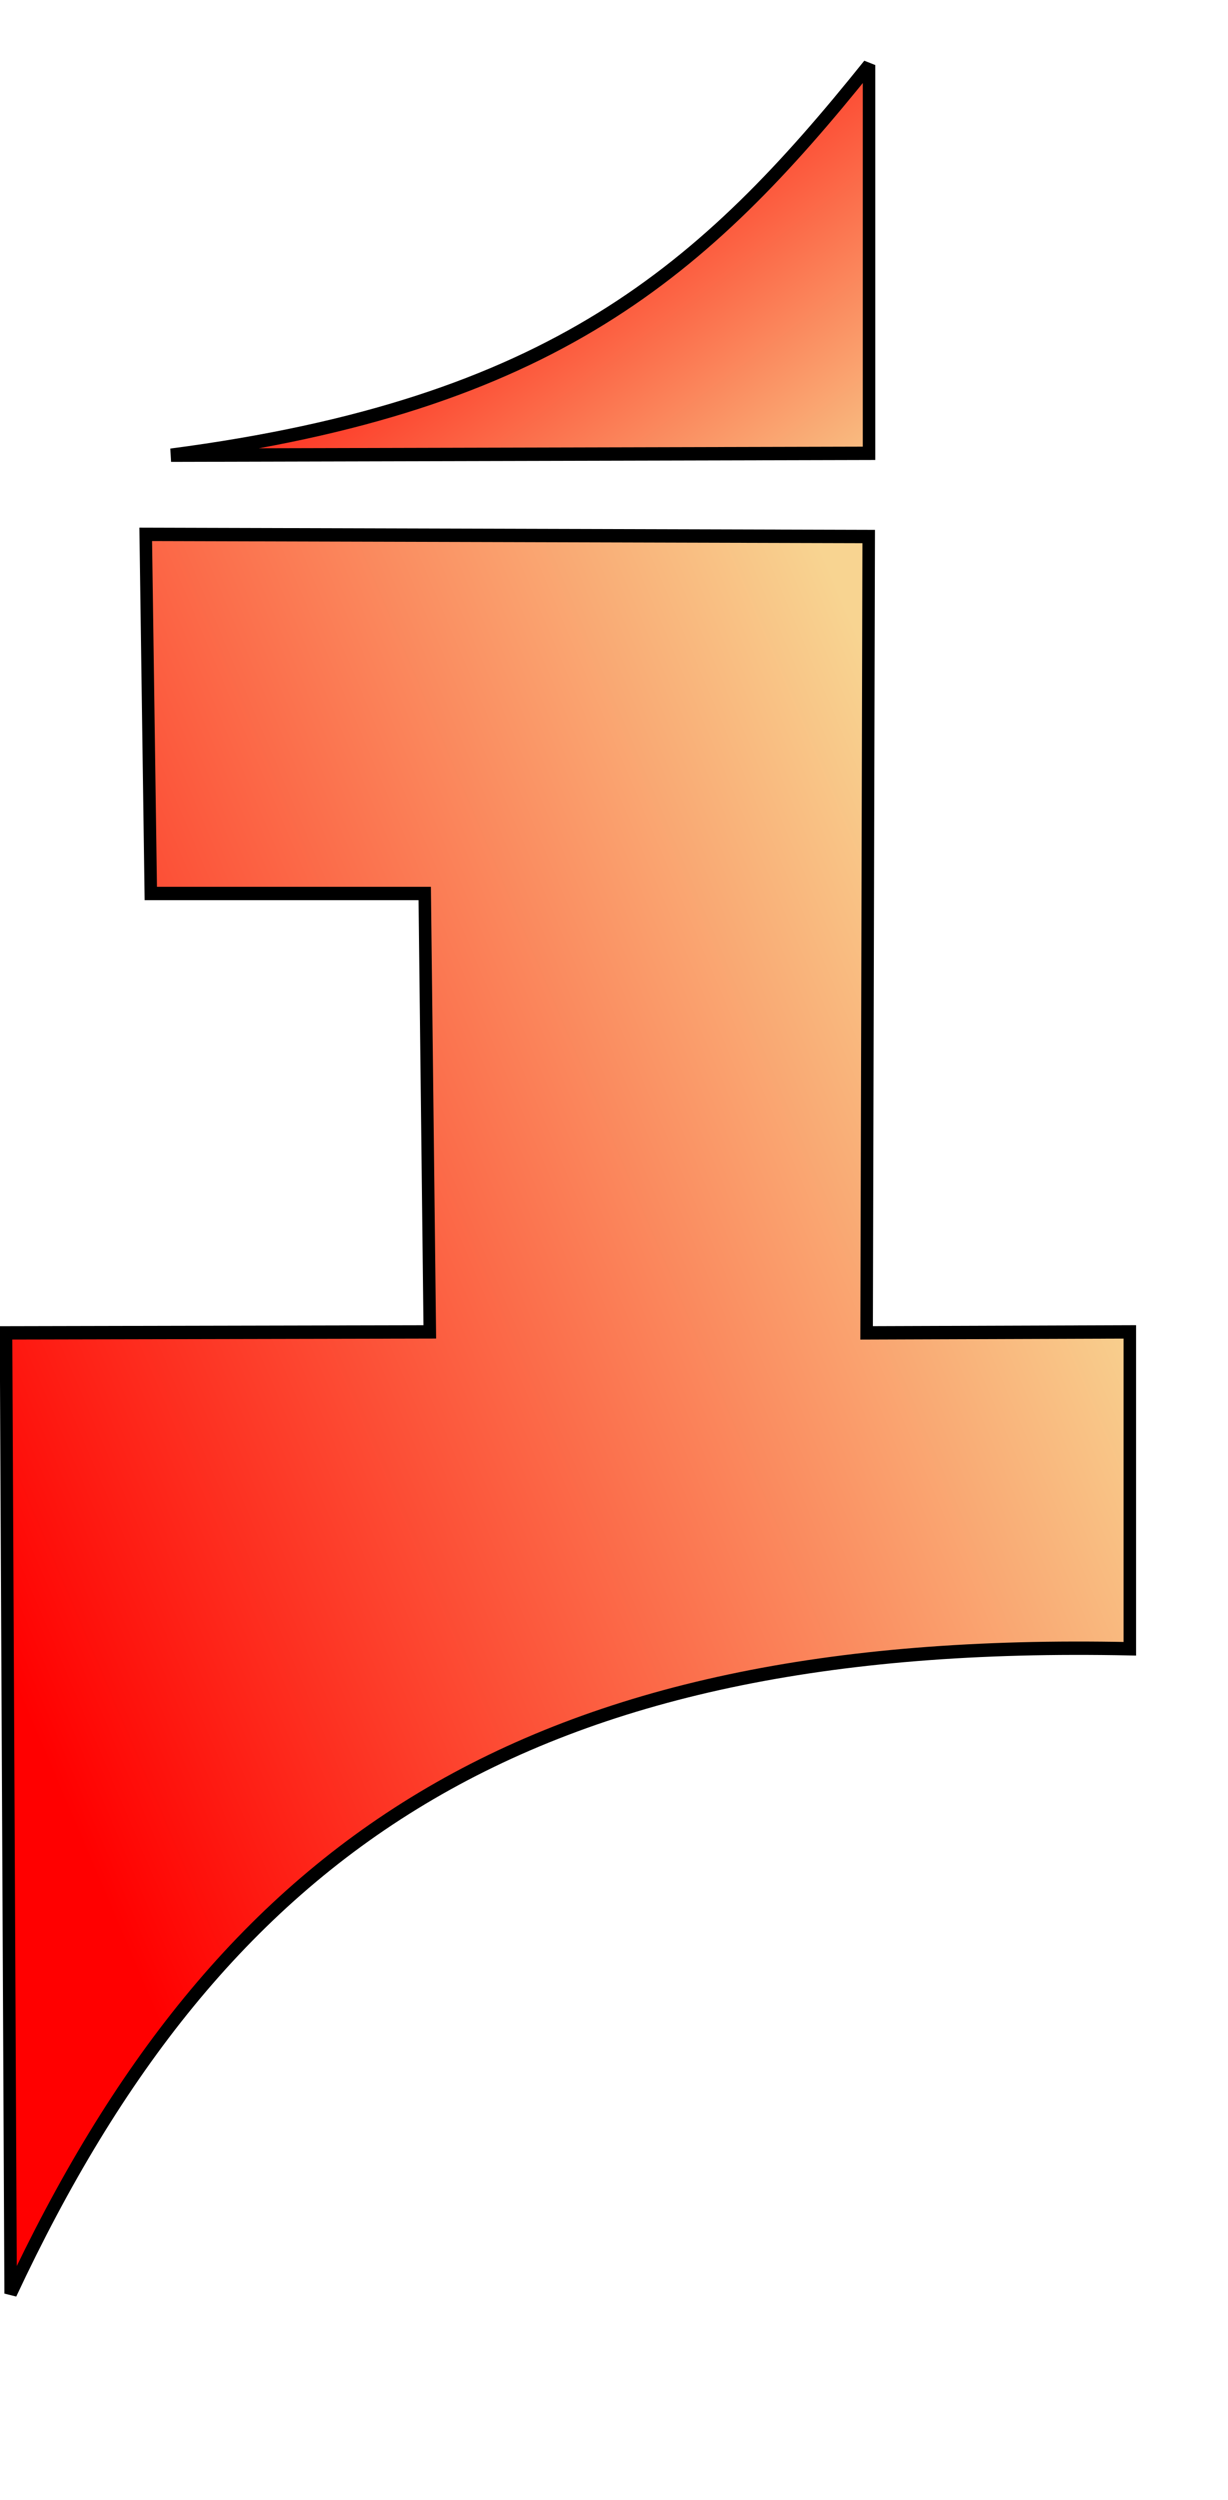 <?xml version="1.0" standalone="no"?>
<!DOCTYPE svg PUBLIC "-//W3C//DTD SVG 20010904//EN" "http://www.w3.org/TR/2001/REC-SVG-20010904/DTD/svg10.dtd">
<!-- Created using Karbon, part of Calligra: http://www.calligra.org/karbon -->
<svg xmlns="http://www.w3.org/2000/svg" xmlns:xlink="http://www.w3.org/1999/xlink" width="149.001pt" height="303.308pt" viewBox="0 0 200 392">
<defs>
  <linearGradient id="gradient0" gradientTransform="" gradientUnits="objectBoundingBox" x1="0" y1="0.65" x2="0.791" y2="0.107" spreadMethod="pad">
   <stop stop-color="#ff0000" offset="0" stop-opacity="1"/>
   <stop stop-color="#f8d491" offset="1" stop-opacity="1"/>
  </linearGradient>
  <linearGradient id="gradient1" gradientTransform="" gradientUnits="objectBoundingBox" x1="0.186" y1="0.433" x2="1.068" y2="1.093" spreadMethod="pad">
   <stop stop-color="#ff0000" offset="0" stop-opacity="1"/>
   <stop stop-color="#f8d491" offset="1" stop-opacity="1"/>
  </linearGradient>
 </defs>
<g id="layer0">
  <path id="shape0" transform="matrix(0.887 0 0 0.948 0.98 79.457)" fill="url(#gradient0)" fill-rule="evenodd" stroke="#000000" stroke-width="2.296" stroke-linecap="round" stroke-linejoin="miter" stroke-miterlimit="2" d="M206.348 137L206.348 191.436C95.338 189.236 39.363 225.184 0.85 302.199L0 137.17L77.812 137L76.881 61.695L26.584 61.695L25.653 0L158.403 0.376L158.019 137.17Z"/>
  <path id="shape1" transform="matrix(0.887 0 0 0.948 27.862 3.035)" fill="url(#gradient1)" fill-rule="evenodd" stroke="#000000" stroke-width="2.296" stroke-linecap="butt" stroke-linejoin="miter" stroke-miterlimit="2" d="M128.158 66.694L0 67.019C70.031 58.43 97.848 35.374 128.158 0Z"/>
 </g>
</svg>
